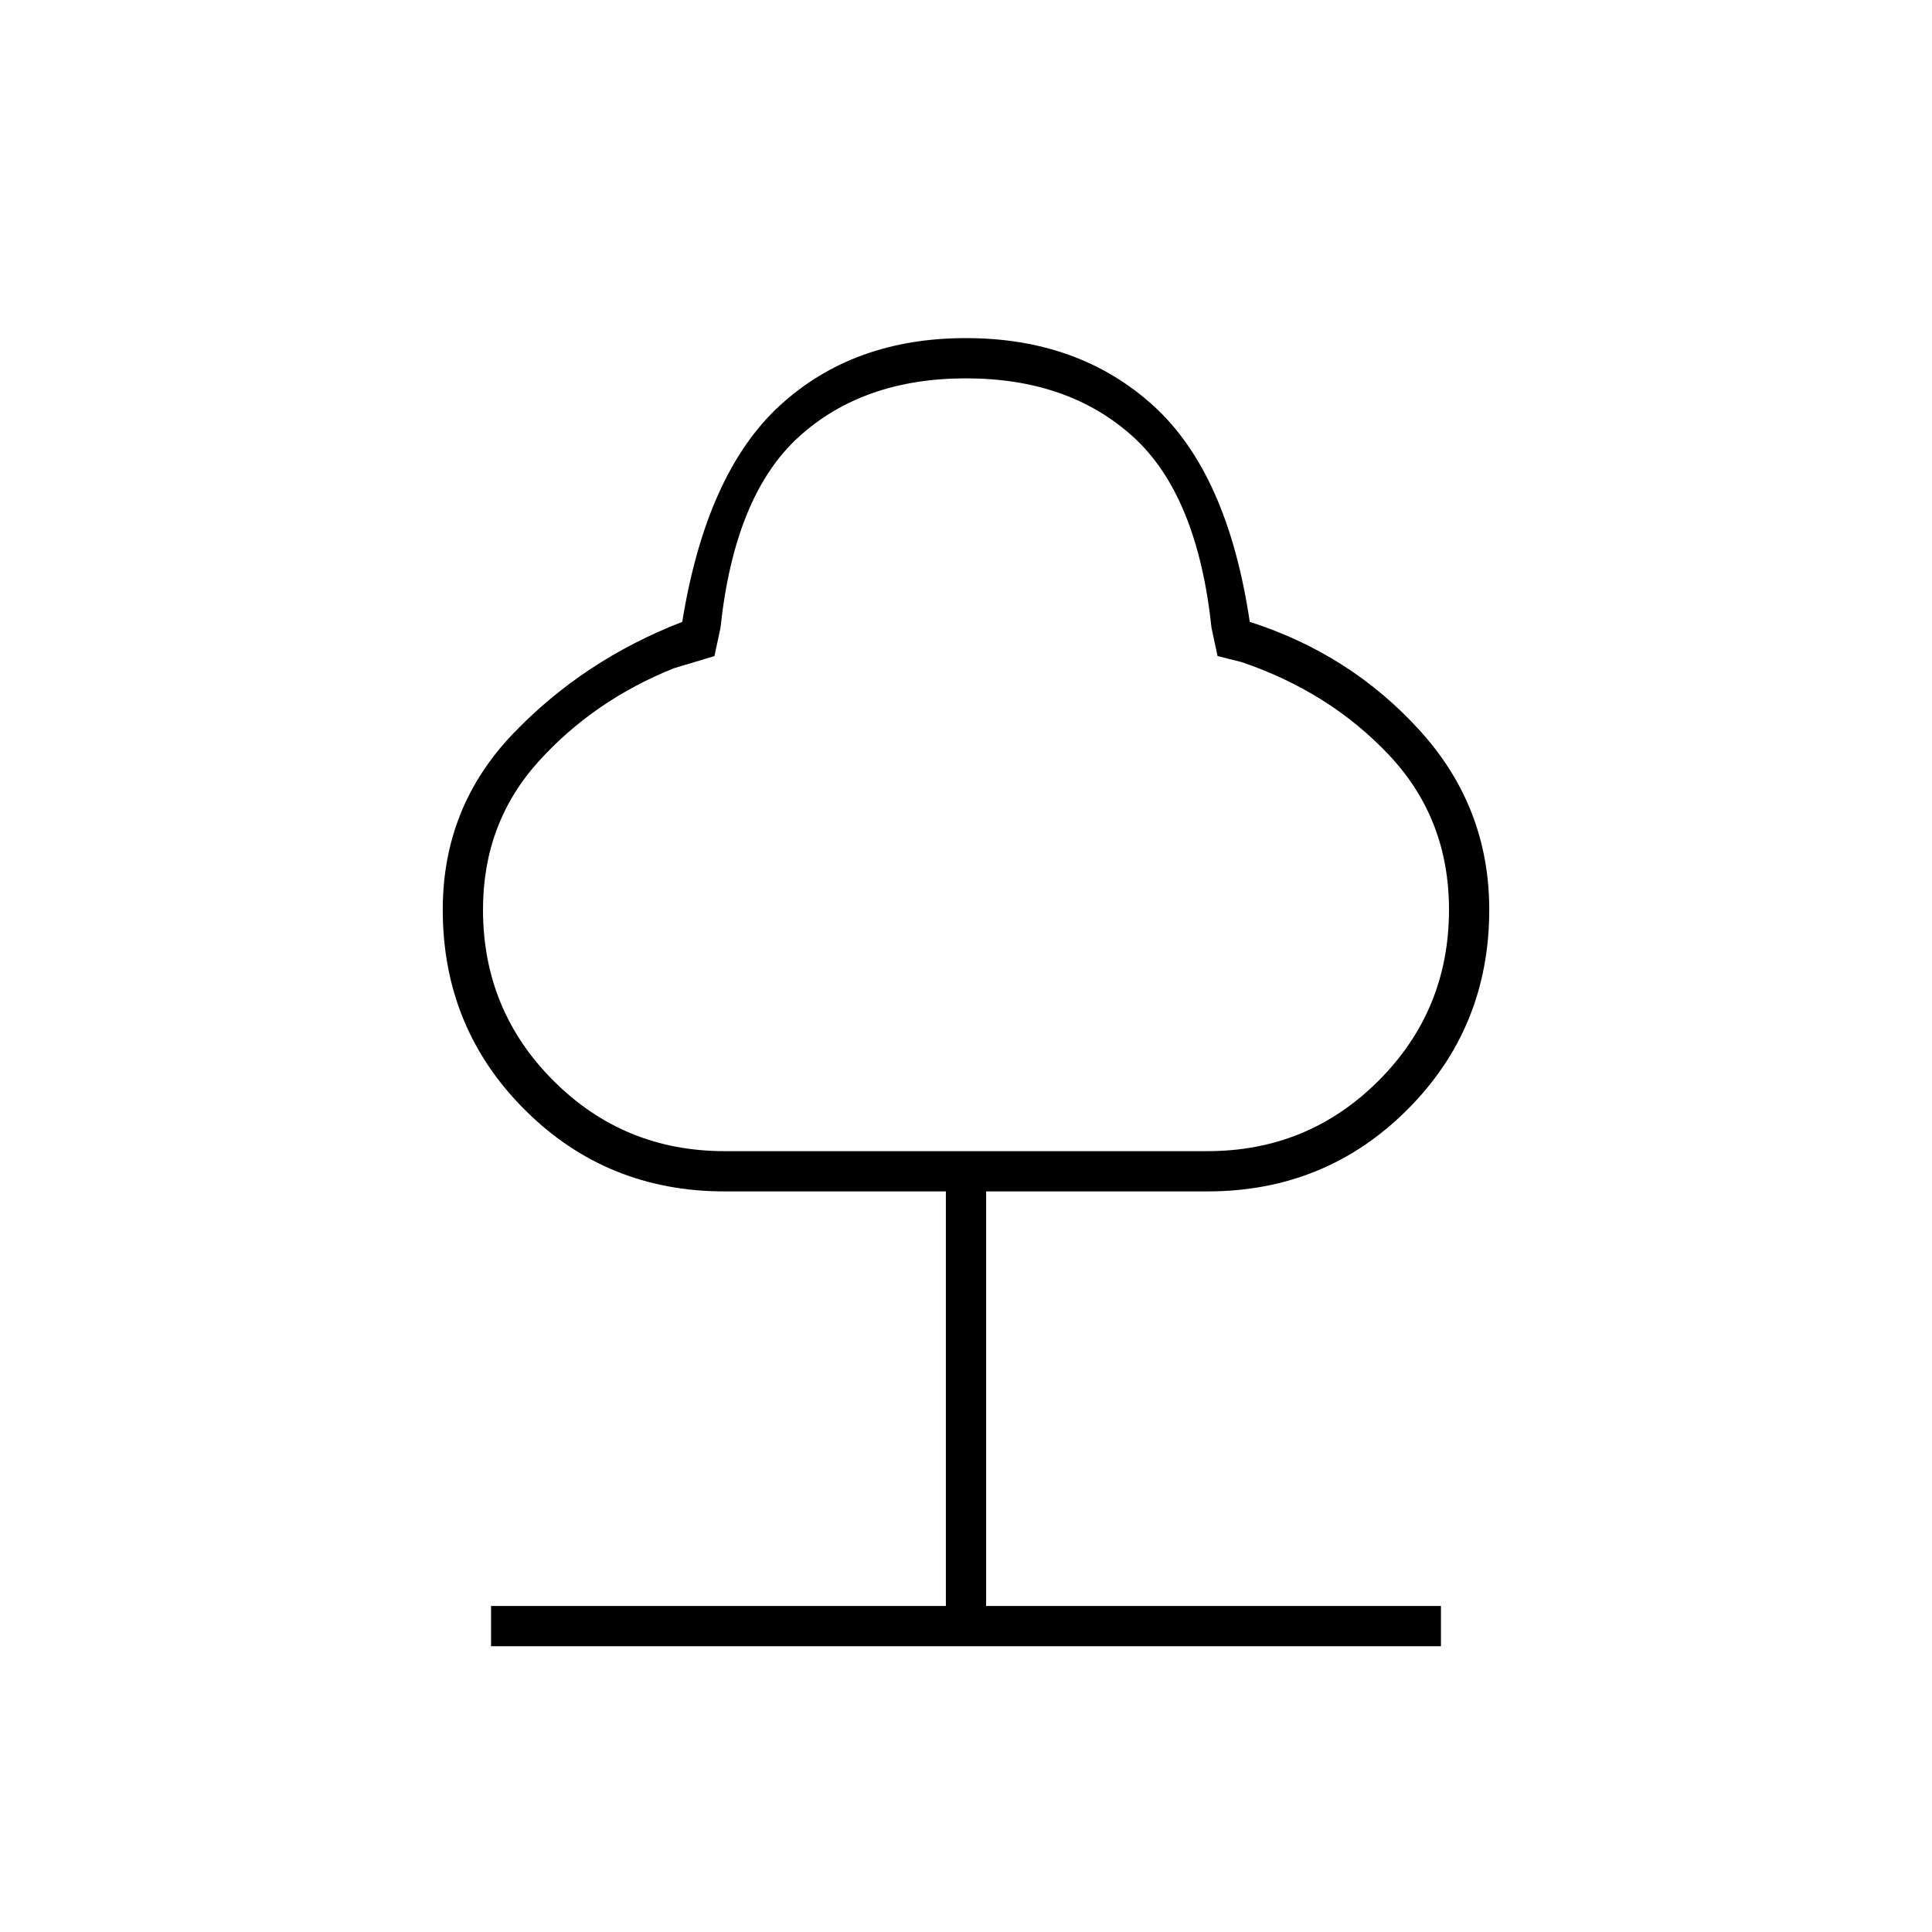 <svg xmlns="http://www.w3.org/2000/svg" height="20" viewBox="0 -960 960 960" width="20"><path d="M244-142v-20h226v-206H360q-58.68 0-99.34-40.66Q220-449.32 220-508q0-51 35-87.5t84-55.5q12-74 48.5-107.5T480-792q56 0 93 33.5T621-651q50 16 84.5 54t34.5 89q0 58.68-40.66 99.34Q658.68-368 600-368H490v206h226v20H244Zm116-246h240q50 0 85-35t35-85q0-45-29.5-76.5T617-631l-12-3-3-14q-7-66-39-95t-83-29q-51 0-83 29t-39 95l-3 14-20 6q-40 16-67.5 46.5T240-508q0 50 35 85t85 35Zm120-169Z"/></svg>